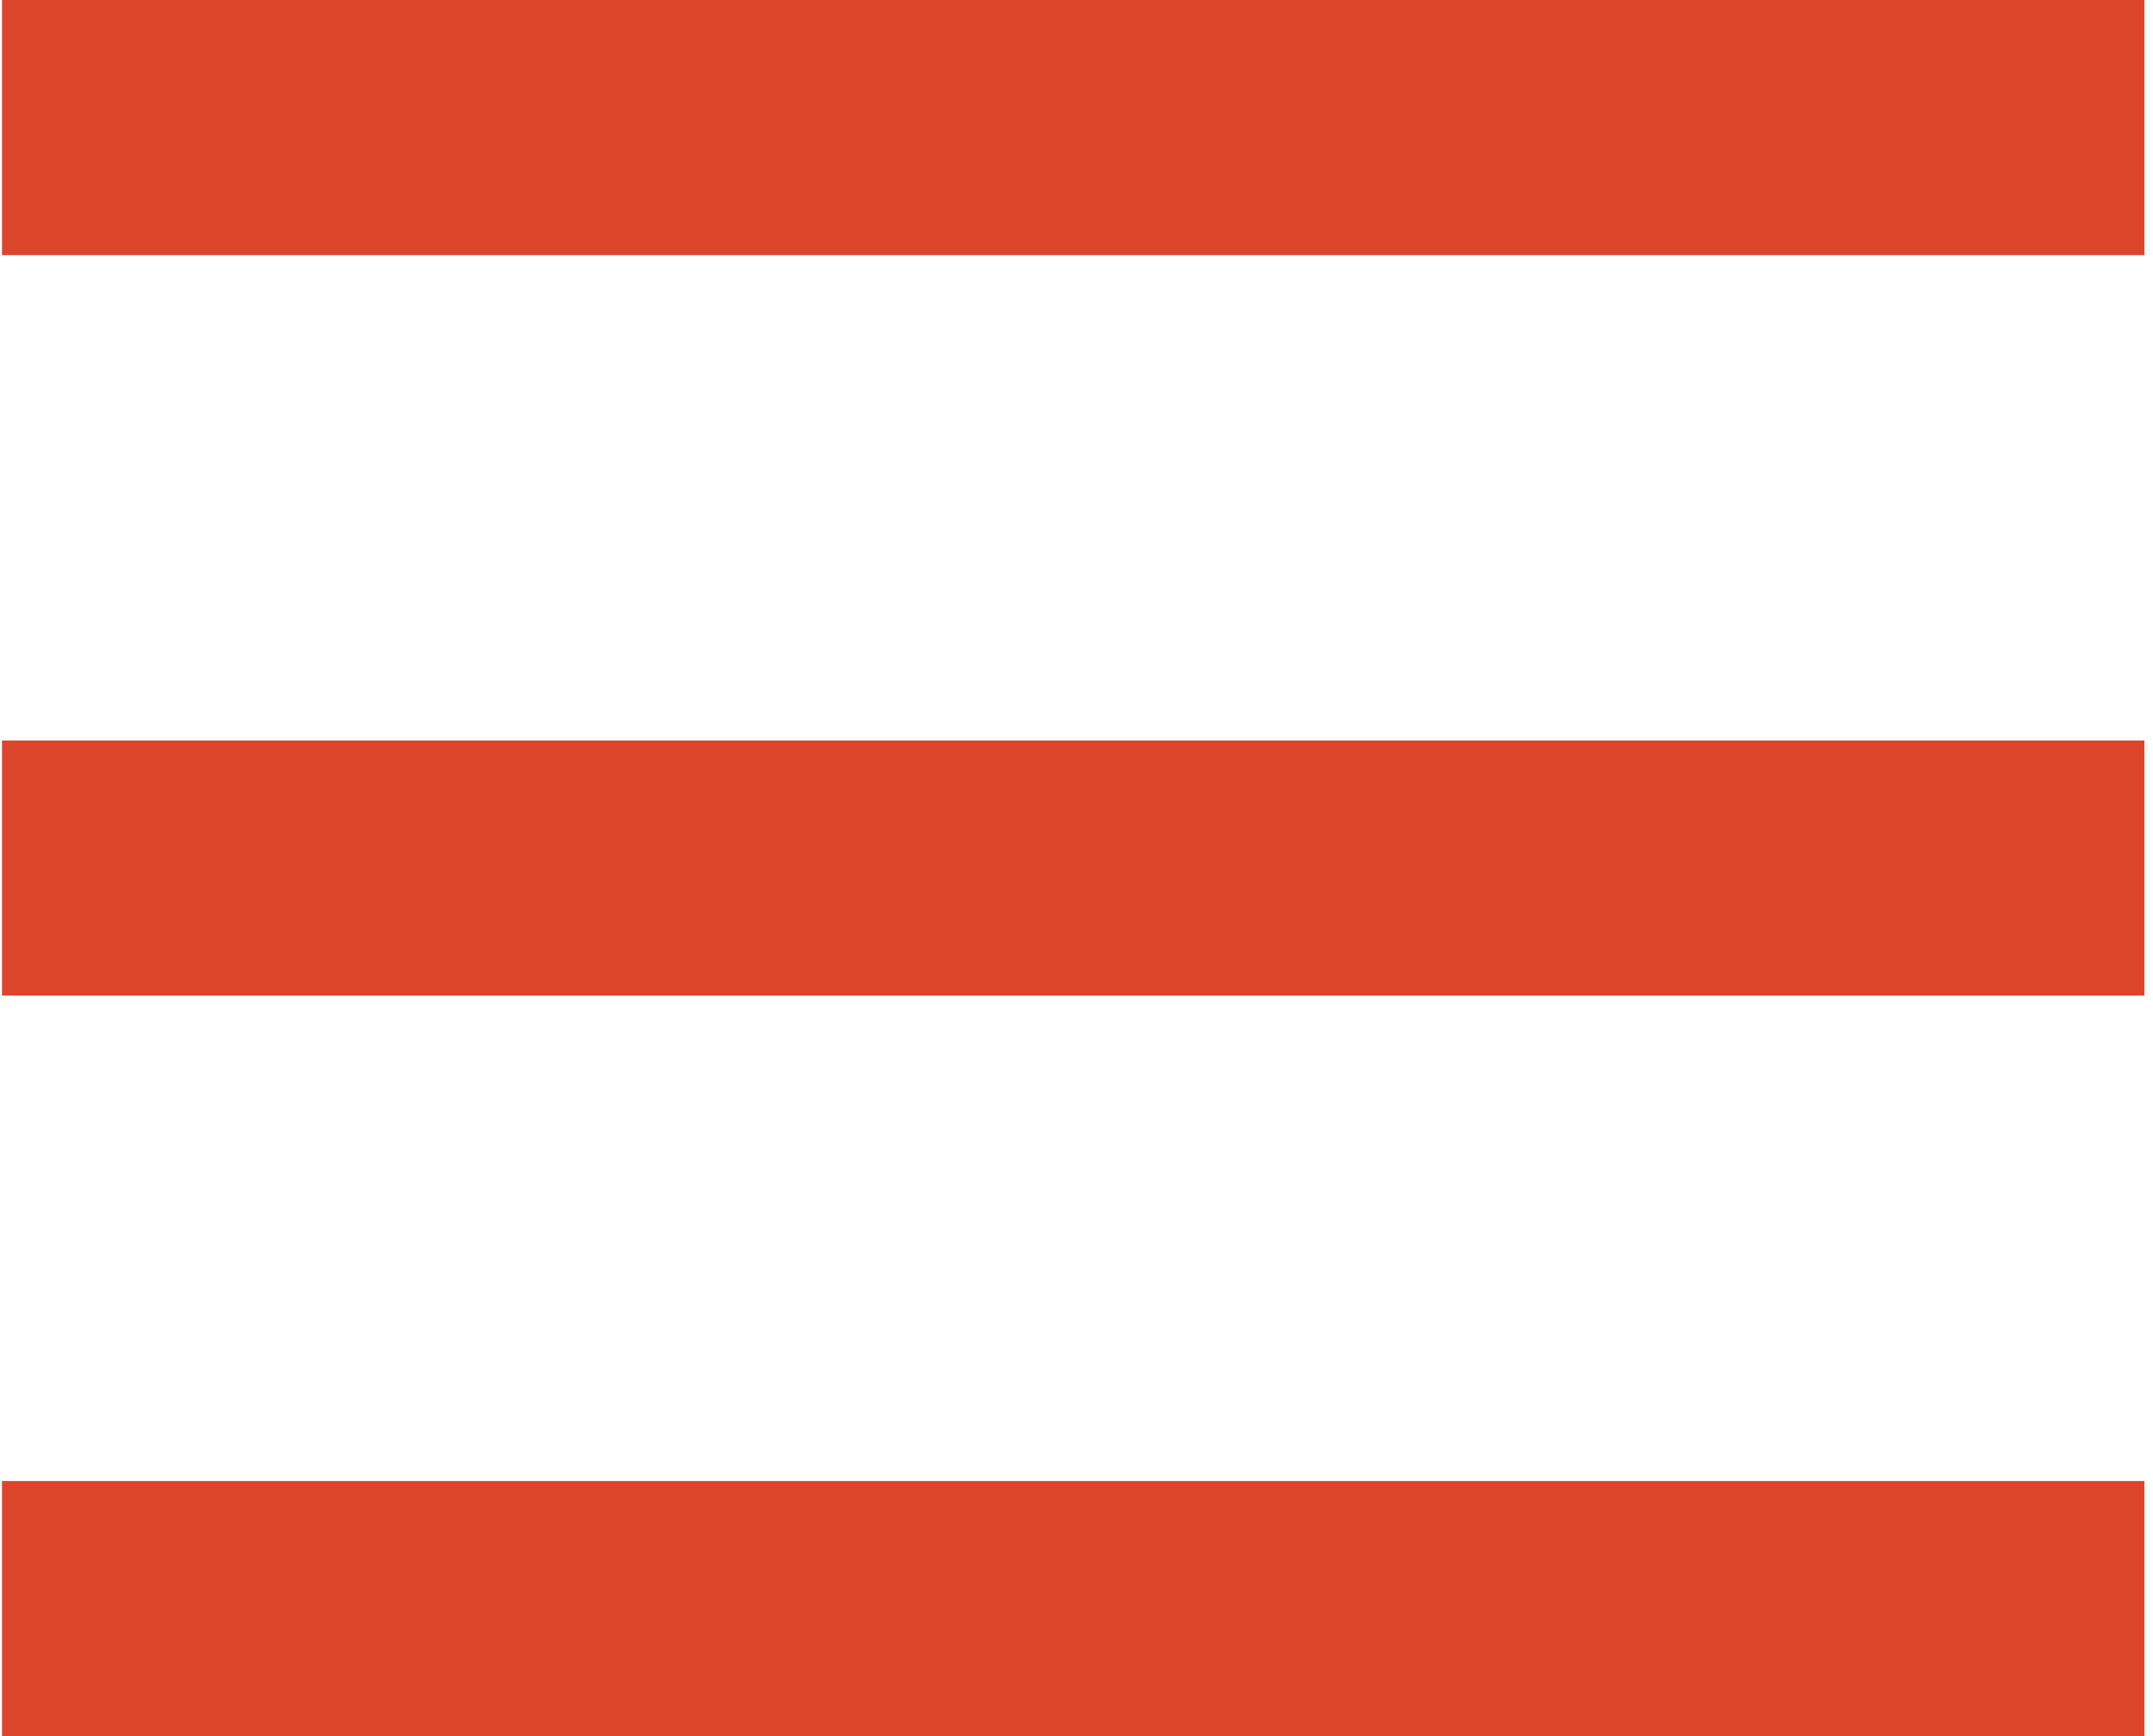 <?xml version="1.0" encoding="UTF-8"?>
<svg width="62px" height="50px" viewBox="0 0 62 50" version="1.1" xmlns="http://www.w3.org/2000/svg" xmlns:xlink="http://www.w3.org/1999/xlink">
    <!-- Generator: Sketch 47.1 (45422) - http://www.bohemiancoding.com/sketch -->
    <title>Menu</title>
    <desc>Created with Sketch.</desc>
    <defs></defs>
    <g id="front-page" stroke="none" stroke-width="1" fill="none" fill-rule="evenodd">
        <g transform="translate(-142, -27)" id="Menu">
            <g transform="translate(142, 26)">
                <rect id="Rectangle-3-Copy-3" x="0.057" y="0" width="61.696" height="52"></rect>
                <rect id="Rectangle-3" fill="#DD452A" x="0.057" y="43.653" width="61.696" height="7.347"></rect>
                <rect id="Rectangle-3-Copy" fill="#DD452A" x="0.057" y="1" width="61.696" height="7.347"></rect>
                <rect id="Rectangle-3-Copy-2" fill="#DD452A" x="0.057" y="22.327" width="61.696" height="7.347"></rect>
            </g>
        </g>
    </g>
</svg>